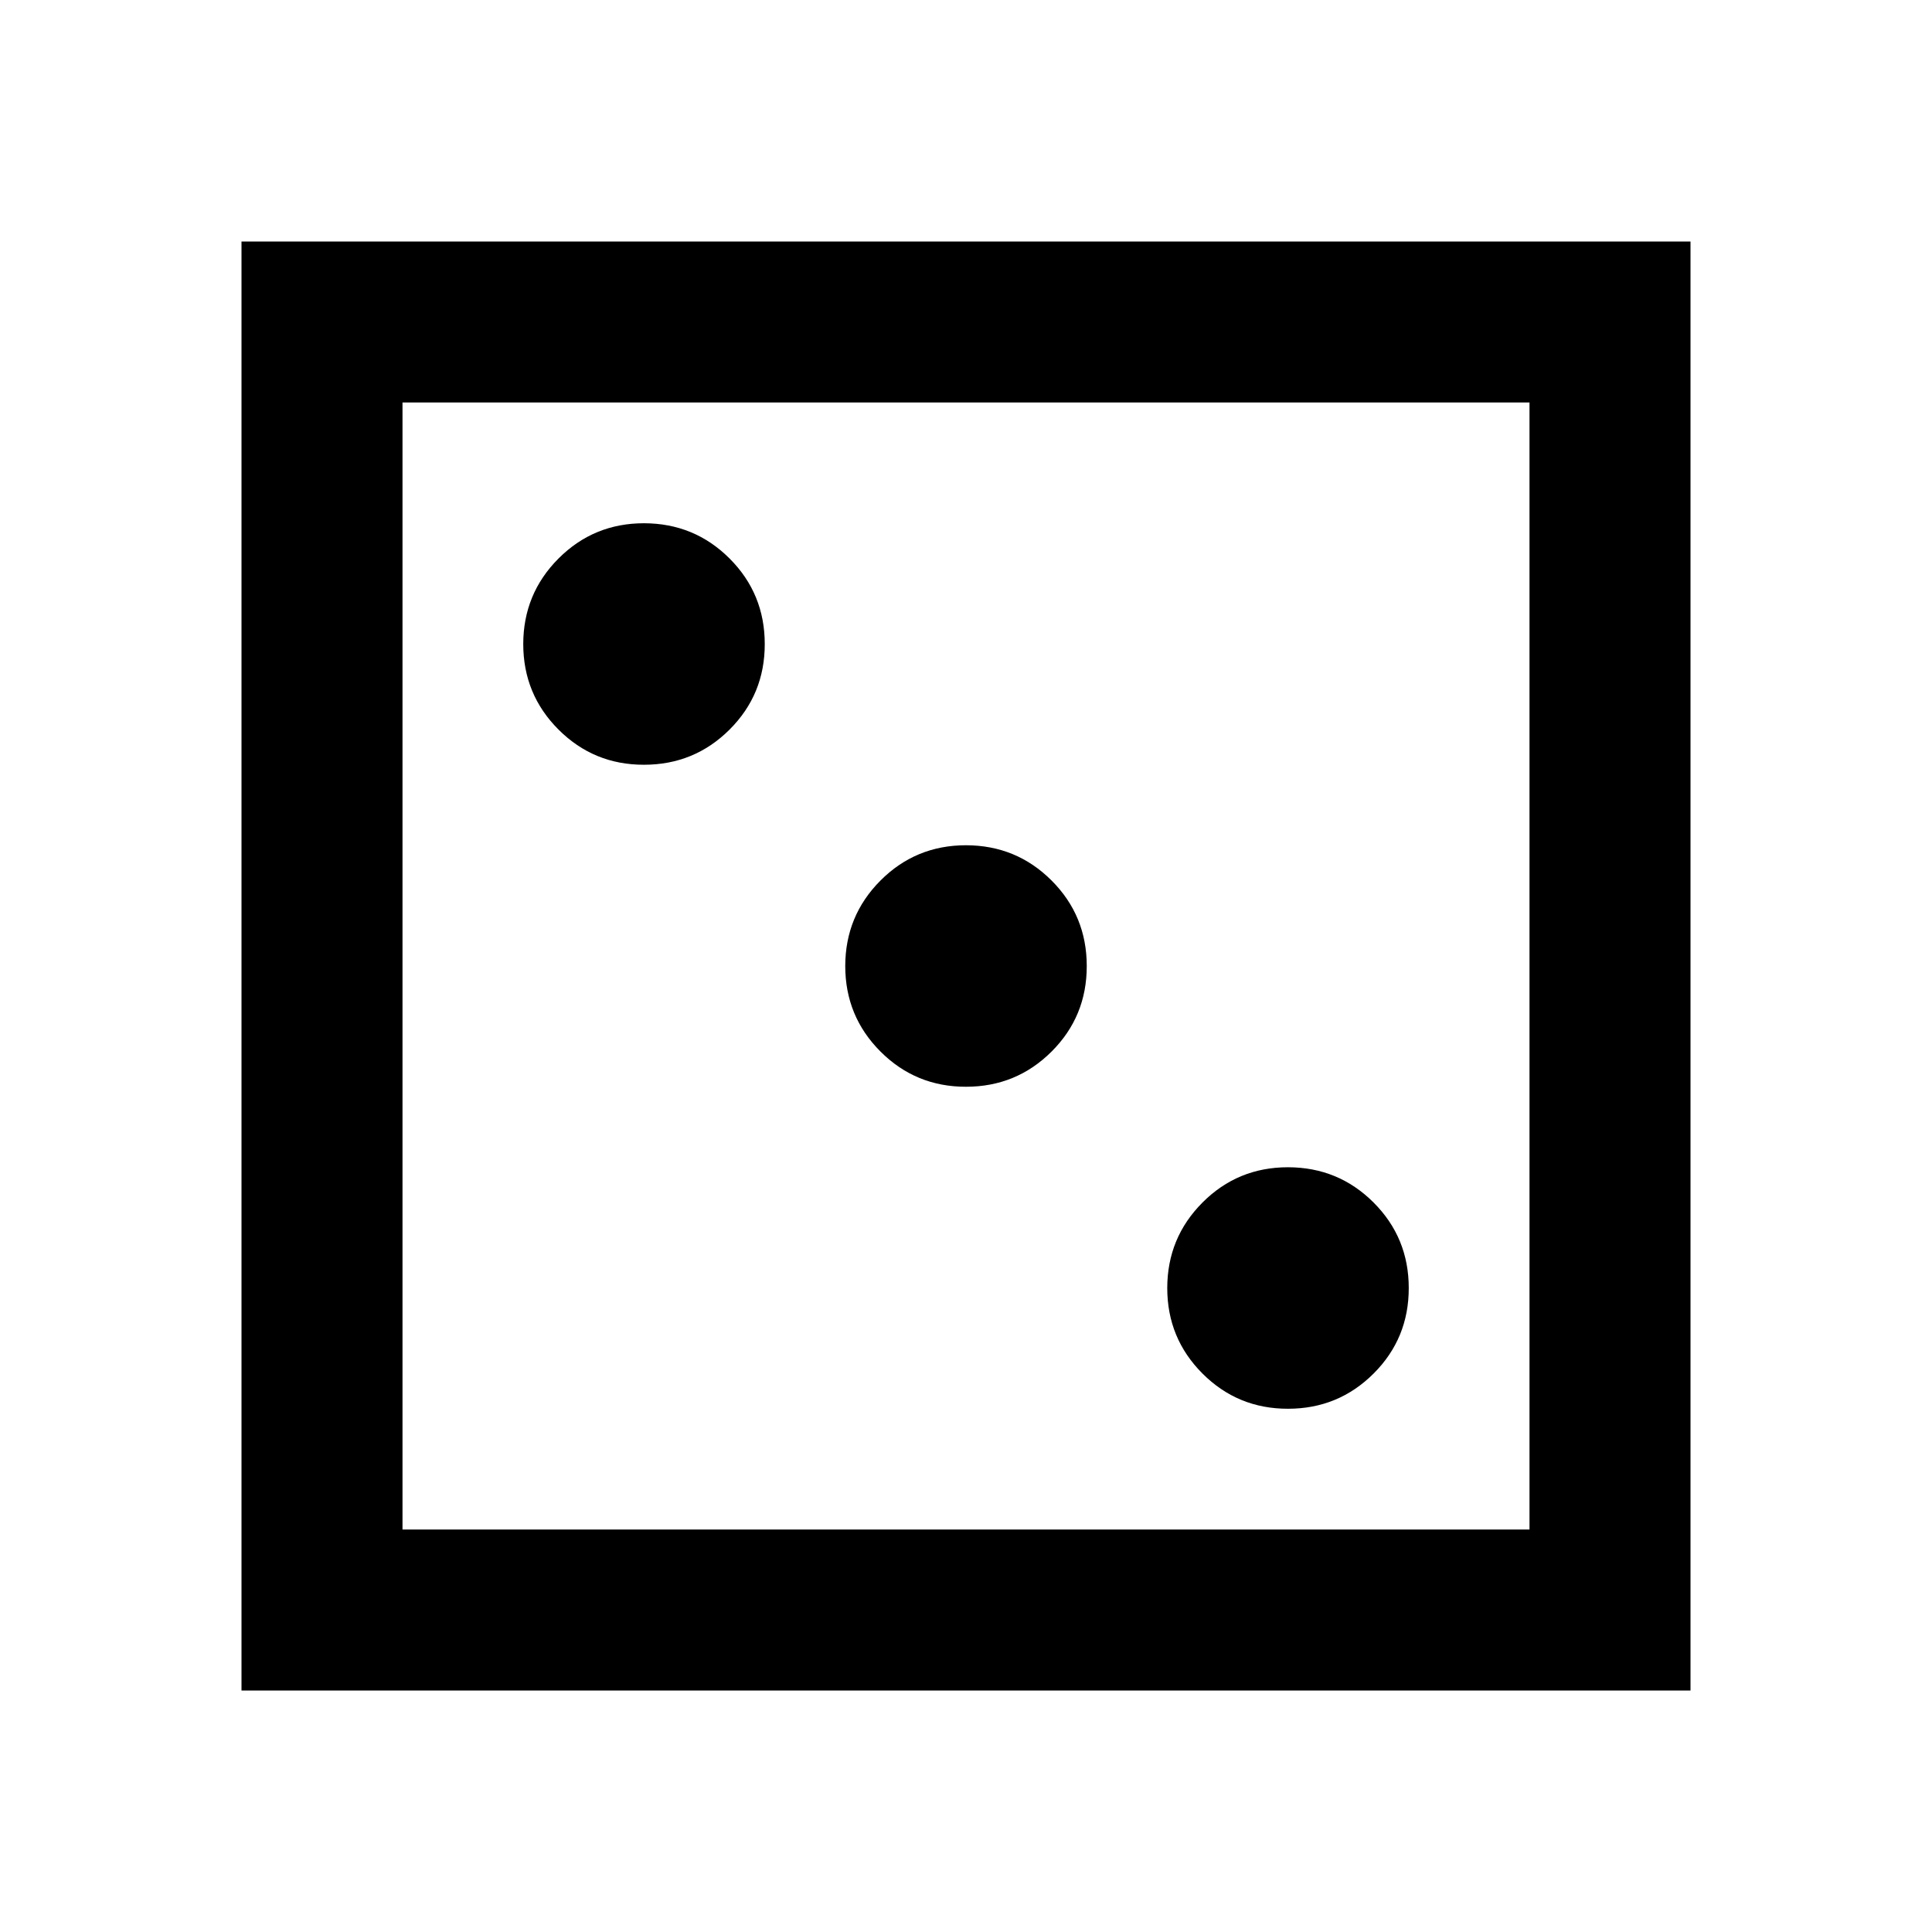 <svg xmlns="http://www.w3.org/2000/svg" width="1em" height="1em" viewBox="0 0 24 24"><path fill="currentColor" d="M16 17.5q.625 0 1.063-.437T17.5 16q0-.625-.437-1.062T16 14.5q-.625 0-1.062.438T14.5 16q0 .625.438 1.063T16 17.5m-4-4q.625 0 1.063-.437T13.5 12q0-.625-.437-1.062T12 10.5q-.625 0-1.062.438T10.5 12q0 .625.438 1.063T12 13.5m-4-4q.625 0 1.063-.437T9.5 8q0-.625-.437-1.062T8 6.5q-.625 0-1.062.438T6.5 8q0 .625.438 1.063T8 9.5M3 21V3h18v18zm2-2h14V5H5zm0 0V5z"/></svg>